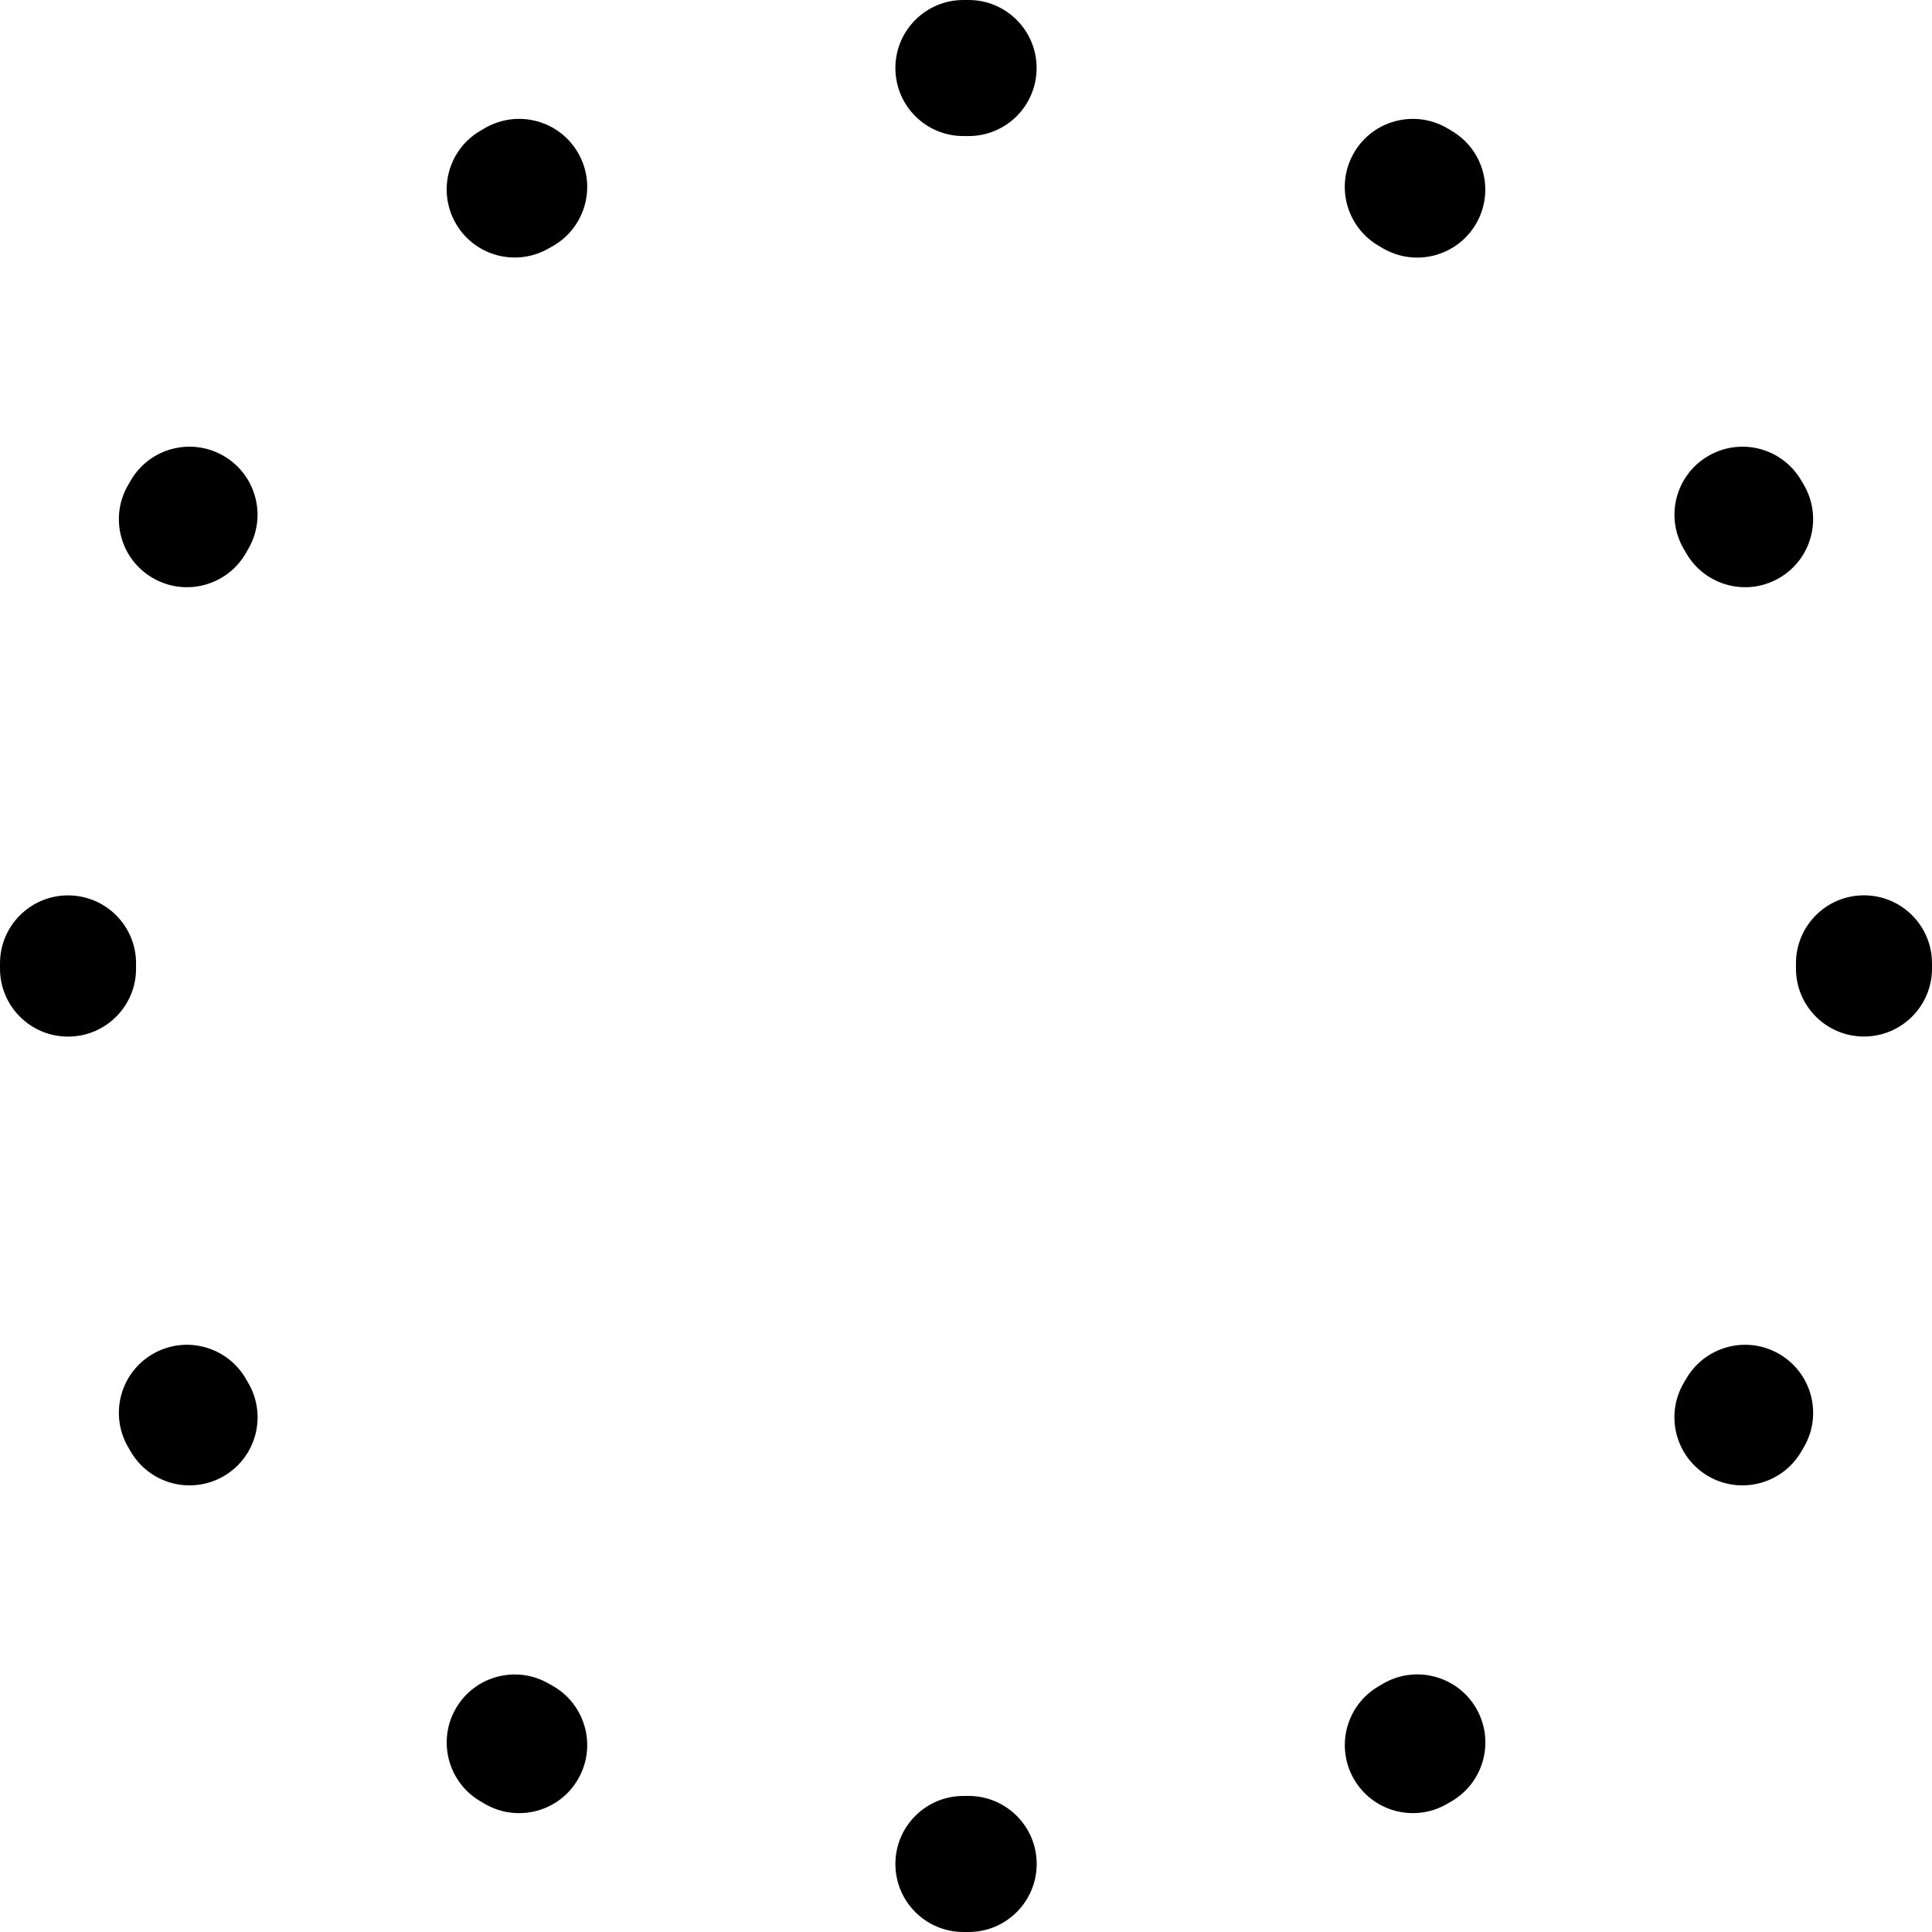 <?xml version="1.0" encoding="UTF-8" standalone="no"?>
<svg width="24" height="24" viewBox="0 0 24 24" version="1.1">
  <path d="M 12,0 11.965,4.9080655e-5 C 11.499,0.001 11.121,0.381 11.123,0.848 11.124,1.314 11.503,1.692 11.97,1.69 L 12,1.69 l 0.03,4.36e-5 C 12.497,1.692 12.876,1.314 12.877,0.848 12.879,0.381 12.501,0.001 12.035,4.9080655e-5 Z m 5.972,1.589 C 17.567,1.357 17.05,1.496 16.818,1.901 16.585,2.305 16.725,2.822 17.129,3.055 l 0.051,0.03 c 0.403,0.235 0.921,0.098 1.156,-0.305 0.235,-0.403 0.098,-0.921 -0.305,-1.156 z M 6.871,3.055 C 7.275,2.822 7.415,2.305 7.182,1.901 6.95,1.496 6.433,1.357 6.028,1.589 l -0.06,0.035 C 5.565,1.859 5.429,2.376 5.664,2.779 5.899,3.183 6.416,3.319 6.819,3.084 Z M 22.376,5.969 C 22.141,5.565 21.624,5.429 21.221,5.664 20.817,5.899 20.681,6.416 20.916,6.819 l 0.03,0.051 C 21.178,7.275 21.695,7.415 22.099,7.182 22.504,6.95 22.643,6.433 22.411,6.028 Z M 3.084,6.819 C 3.319,6.416 3.183,5.899 2.779,5.664 2.376,5.429 1.859,5.565 1.624,5.969 l -0.035,0.06 C 1.357,6.433 1.496,6.95 1.901,7.182 2.305,7.415 2.822,7.275 3.055,6.871 Z M 24,11.965 c -0.001,-0.467 -0.381,-0.844 -0.847,-0.843 -0.467,0.001 -0.844,0.381 -0.843,0.847 l 7.3e-5,0.03 -7.3e-5,0.03 c -0.001,0.467 0.376,0.846 0.843,0.847 0.467,0.001 0.846,-0.376 0.847,-0.843 L 24,12 Z m -22.31,0.005 C 1.692,11.503 1.314,11.124 0.848,11.123 0.381,11.121 0.001,11.499 4.9080655e-5,11.965 L 0,12 4.9080655e-5,12.035 C 0.001,12.501 0.381,12.879 0.848,12.877 1.314,12.876 1.692,12.497 1.69,12.03 L 1.69,12 Z m 20.721,6.002 c 0.233,-0.405 0.093,-0.921 -0.312,-1.154 -0.405,-0.233 -0.921,-0.093 -1.154,0.312 l -0.03,0.051 c -0.235,0.403 -0.098,0.921 0.305,1.156 0.403,0.235 0.921,0.098 1.156,-0.305 z M 3.055,17.129 C 2.822,16.725 2.305,16.585 1.901,16.818 1.496,17.05 1.357,17.567 1.589,17.972 l 0.035,0.06 c 0.235,0.403 0.752,0.54 1.156,0.305 0.403,-0.235 0.54,-0.752 0.305,-1.156 z m 14.977,5.247 c 0.403,-0.235 0.54,-0.752 0.305,-1.156 -0.235,-0.403 -0.752,-0.54 -1.156,-0.305 l -0.051,0.03 c -0.405,0.233 -0.544,0.749 -0.312,1.154 0.233,0.405 0.749,0.544 1.154,0.312 z M 6.819,20.916 C 6.416,20.681 5.899,20.817 5.664,21.221 c -0.235,0.403 -0.098,0.921 0.305,1.156 l 0.06,0.035 C 6.433,22.643 6.95,22.504 7.182,22.099 7.415,21.695 7.275,21.178 6.871,20.945 Z m 5.151,1.394 c -0.467,-0.001 -0.846,0.376 -0.847,0.843 -0.001,0.467 0.376,0.846 0.843,0.847 L 12,24 l 0.035,-7.3e-5 c 0.467,-0.001 0.844,-0.381 0.843,-0.847 -0.001,-0.467 -0.381,-0.844 -0.847,-0.843 L 12,22.31 Z"/>
</svg>
